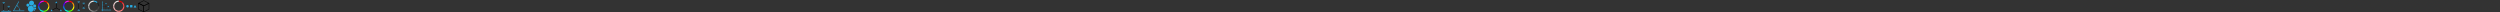 <?xml version="1.0" encoding="UTF-8" standalone="yes"?><svg xmlns="http://www.w3.org/2000/svg" xmlns:xlink="http://www.w3.org/1999/xlink" x="0" y="0" viewBox="0 0 20000 100">
<rect x="0" y="0" width="20000" height="100" fill="#333333" stroke="none"/>
<g transform="translate(0 0)">
  <path d="M87.5,92.5h-75c-1.4,0-2.5-1.1-2.5-2.5v0c0-1.4,1.1-2.5,2.5-2.5h75c1.4,0,2.5,1.1,2.5,2.5v0C90,91.4,88.9,92.5,87.5,92.5z" fill="#29abe1"/>
  <path d="M37.5,22.5h-15c-1.4,0-2.5-1.1-2.5-2.5v0c0-1.4,1.1-2.5,2.5-2.5h15c1.4,0,2.5,1.1,2.5,2.5v0C40,21.4,38.9,22.5,37.5,22.5z" fill="#29abe1"/>
  <path d="M77.5,52.5h-15c-1.4,0-2.5-1.1-2.5-2.5v0c0-1.4,1.1-2.5,2.5-2.5h15c1.4,0,2.5,1.1,2.5,2.5v0C80,51.4,78.9,52.5,77.5,52.5z" fill="#29abe1"/>
  <g>
    <g>
      <line fill="none" stroke="#000000" stroke-width="3" stroke-miterlimit="10" x1="30" y1="28.5" x2="30" y2="81.5"/>
      <g>
        <polygon points="25.5,29.8 30,22 34.5,29.8 			" fill="#29abe1"/>
      </g>
      <g>
        <polygon points="25.5,80.2 30,88 34.5,80.2 			" fill="#29abe1"/>
      </g>
    </g>
  </g>
  <g>
    <g>
      <line fill="none" stroke="#000000" stroke-width="3" stroke-miterlimit="10" x1="70" y1="58.5" x2="70" y2="81.5"/>
      <g>
        <polygon points="65.5,59.8 70,52 74.5,59.8 			" fill="#29abe1"/>
      </g>
      <g>
        <polygon points="65.5,80.2 70,88 74.5,80.2 			" fill="#29abe1"/>
      </g>
    </g>
  </g>
</g>

<g transform="translate(100 0)">
  <path d="M92.8,89H6.5c-1.2,0-1.9-1.3-1.3-2.3L48.4,12c0.6-1,1.9-1.4,3-0.8l0,0c1,0.6,1.4,1.9,0.8,3L11.5,84.7h81.4
	c1.2,0,2.2,1,2.2,2.2l0,0C95,88.1,94,89,92.8,89z" fill="#29abe1"/>
  <g>
    <path d="M56.2,77.1c-1.8-10.6-7.4-20.3-15.7-27.2l1.4-1.7c8.7,7.3,14.6,17.4,16.5,28.6L56.2,77.1z" fill="#29abe1"/>
    <g>
      <polygon points="39.2,54.4 34.7,44.5 45.5,45.6 		" fill="#29abe1"/>
    </g>
    <g>
      <polygon points="51.6,75.8 57.9,84.7 62.4,74.8 		" fill="#29abe1"/>
    </g>
  </g>
</g>

<g transform="translate(200 0)">
  <circle cx="47" cy="70.5" r="24.5" fill="#29abe1"/>
  <circle cx="80.8" cy="68.1" r="8" fill="#29abe1"/>
  <circle cx="76.8" cy="47.5" r="12" fill="#29abe1"/>
  <circle cx="52.3" cy="25" r="20" fill="#29abe1"/>
  <circle cx="23.3" cy="41.1" r="12.1" fill="#29abe1"/>
  <circle cx="75.5" cy="81" r="5" fill="#29abe1"/>
</g>

<g transform="translate(300 0)">
  <path fill="#FF0000" d="M75.5,24.5C68.7,17.7,59.6,14,50,14V5c12,0,23.3,4.7,31.8,13.2L75.5,24.5z"/>
  <path fill="#FF00FF" d="M50,14c-9.6,0-18.7,3.7-25.5,10.5l-6.4-6.4C26.7,9.7,38,5,50,5L50,14z"/>
  <path fill="#5500FF" d="M24.5,24.5C17.7,31.3,14,40.4,14,50H5c0-12,4.7-23.3,13.2-31.8L24.5,24.5z"/>
  <path fill="#0080FF" d="M14,50c0,9.6,3.7,18.7,10.5,25.5l-6.4,6.4C9.7,73.3,5,62,5,50L14,50z"/>
  <path fill="#00FFD5" d="M24.5,75.5C31.3,82.3,40.4,86,50,86v9c-12,0-23.3-4.7-31.8-13.2L24.5,75.5z"/>
  <path fill="#55FF00" d="M50,86c9.6,0,18.7-3.7,25.5-10.5l6.4,6.4C73.3,90.3,62,95,50,95L50,86z"/>
  <path fill="#FFFF00" d="M75.5,75.5C82.3,68.7,86,59.6,86,50h9c0,12-4.7,23.3-13.2,31.8L75.5,75.5z"/>
  <path fill="#FF9500" d="M86,50c0-9.6-3.7-18.7-10.5-25.5l6.4-6.4C90.3,26.7,95,38,95,50L86,50z"/>
</g>

<g transform="translate(400 0)">
  <g>
    <g>
      <line fill="none" stroke="#000000" stroke-width="4" stroke-miterlimit="10" x1="50" y1="22.5" x2="50" y2="63"/>
      <g>
        <polygon points="42,24.8 50,11 58,24.8 			" fill="#29abe1"/>
      </g>
    </g>
  </g>
  <g>
    <g>
      <line fill="none" stroke="#000000" stroke-width="4" stroke-miterlimit="10" x1="14.9" y1="83.2" x2="50" y2="63"/>
      <g>
        <polygon points="21,89 5,89 13,75.2 			" fill="#29abe1"/>
      </g>
    </g>
  </g>
  <g>
    <g>
      <line fill="none" stroke="#000000" stroke-width="4" stroke-miterlimit="10" x1="85.1" y1="83.2" x2="50" y2="63"/>
      <g>
        <polygon points="87,75.2 95,89 79,89 			" fill="#29abe1"/>
      </g>
    </g>
  </g>
</g>

<g transform="translate(500 0)">
  <path fill="#FF0000" d="M75.5,24.5C68.7,17.7,59.6,14,50,14V5c12,0,23.3,4.7,31.8,13.2L75.5,24.5z"/>
  <path fill="#FF00FF" d="M50,14c-9.6,0-18.7,3.7-25.5,10.5l-6.4-6.4C26.7,9.7,38,5,50,5L50,14z"/>
  <path fill="#5500FF" d="M24.5,24.5C17.7,31.3,14,40.4,14,50H5c0-12,4.7-23.3,13.2-31.8L24.5,24.5z"/>
  <path fill="#0080FF" d="M14,50c0,9.6,3.7,18.7,10.5,25.5l-6.4,6.4C9.7,73.3,5,62,5,50L14,50z"/>
  <path fill="#00FFD5" d="M24.5,75.5C31.3,82.3,40.4,86,50,86v9c-12,0-23.3-4.7-31.8-13.2L24.5,75.5z"/>
  <path fill="#55FF00" d="M50,86c9.6,0,18.7-3.7,25.5-10.5l6.4,6.4C73.3,90.3,62,95,50,95L50,86z"/>
  <path fill="#FFFF00" d="M75.5,75.5C82.3,68.7,86,59.6,86,50h9c0,12-4.7,23.3-13.2,31.8L75.5,75.5z"/>
  <path fill="#FF9500" d="M86,50c0-9.6-3.7-18.7-10.5-25.5l6.4-6.4C90.3,26.7,95,38,95,50L86,50z"/>
</g>

<g transform="translate(600 0)">
  <path d="M37.5,17.5h-15c-1.4,0-2.5-1.1-2.5-2.5v0c0-1.4,1.1-2.5,2.5-2.5h15c1.4,0,2.5,1.1,2.5,2.5v0C40,16.4,38.9,17.5,37.5,17.5z" fill="#29abe1"/>
  <path d="M77.5,27.5h-15c-1.4,0-2.5-1.1-2.5-2.5v0c0-1.4,1.1-2.5,2.5-2.5h15c1.4,0,2.5,1.1,2.5,2.5v0C80,26.4,78.9,27.5,77.5,27.5z" fill="#29abe1"/>
  <path d="M37.5,87.5h-15c-1.4,0-2.5-1.1-2.5-2.5v0c0-1.4,1.1-2.5,2.5-2.5h15c1.4,0,2.5,1.1,2.5,2.5v0C40,86.4,38.9,87.5,37.5,87.5z" fill="#29abe1"/>
  <path d="M77.5,67.5h-15c-1.4,0-2.5-1.1-2.5-2.5v0c0-1.4,1.1-2.5,2.5-2.5h15c1.4,0,2.5,1.1,2.5,2.5v0C80,66.4,78.9,67.5,77.5,67.5z" fill="#29abe1"/>
  <g>
    <g>
      <line fill="none" stroke="#000000" stroke-width="3" stroke-miterlimit="10" x1="30" y1="23.5" x2="30" y2="76.5"/>
      <g>
        <polygon points="25.5,24.8 30,17 34.5,24.8 			" fill="#29abe1"/>
      </g>
      <g>
        <polygon points="25.5,75.2 30,83 34.5,75.2 			" fill="#29abe1"/>
      </g>
    </g>
  </g>
  <g>
    <g>
      <line fill="none" stroke="#000000" stroke-width="3" stroke-miterlimit="10" x1="70" y1="33.5" x2="70" y2="56.5"/>
      <g>
        <polygon points="65.5,34.8 70,27 74.5,34.8 			" fill="#29abe1"/>
      </g>
      <g>
        <polygon points="65.5,55.2 70,63 74.5,55.2 			" fill="#29abe1"/>
      </g>
    </g>
  </g>
</g>

<g transform="translate(700 0)">
  <path d="M75.5,24.5C68.7,17.7,59.6,14,50,14V5c12,0,23.3,4.7,31.8,13.2L75.5,24.5z" fill="#29abe1"/>
  <path fill="#EEEEEE" d="M50,14c-9.6,0-18.7,3.7-25.5,10.5l-6.4-6.4C26.7,9.7,38,5,50,5L50,14z"/>
  <path fill="#CCCCCC" d="M24.5,24.5C17.7,31.3,14,40.4,14,50H5c0-12,4.7-23.3,13.2-31.8L24.5,24.5z"/>
  <path fill="#AAAAAA" d="M14,50c0,9.6,3.7,18.7,10.5,25.5l-6.4,6.4C9.7,73.3,5,62,5,50L14,50z"/>
  <path fill="#888888" d="M24.5,75.5C31.3,82.3,40.4,86,50,86v9c-12,0-23.3-4.7-31.8-13.2L24.5,75.5z"/>
  <path fill="#666666" d="M50,86c9.6,0,18.7-3.7,25.5-10.5l6.4,6.4C73.3,90.3,62,95,50,95L50,86z"/>
  <path fill="#444444" d="M75.5,75.5C82.3,68.7,86,59.6,86,50h9c0,12-4.7,23.3-13.2,31.8L75.5,75.5z"/>
  <path fill="#222222" d="M86,50c0-9.6-3.7-18.7-10.5-25.5l6.4-6.4C90.3,26.7,95,38,95,50L86,50z"/>
</g>

<g transform="translate(800 0)">
  <path d="M20,90L20,90c-1.1,0-2-0.9-2-2V12c0-1.1,0.9-2,2-2h0c1.1,0,2,0.9,2,2v76C22,89.1,21.1,90,20,90z" fill="#29abe1"/>
  <path d="M88,82H12c-1.1,0-2-0.9-2-2v0c0-1.1,0.9-2,2-2h76c1.1,0,2,0.9,2,2v0C90,81.1,89.1,82,88,82z" fill="#29abe1"/>
  <circle cx="47.5" cy="28.8" r="5" fill="#29abe1"/>
  <circle cx="65.5" cy="52.8" r="5" fill="#29abe1"/>
  <line fill="none" stroke="#000000" stroke-width="2" stroke-miterlimit="10" stroke-dasharray="3,3" x1="42.6" y1="28.8" x2="20.7" y2="28.8"/>
  <line fill="none" stroke="#000000" stroke-width="2" stroke-miterlimit="10" stroke-dasharray="3,3" x1="47.5" y1="27.6" x2="47.5" y2="78.8"/>
  <line fill="none" stroke="#000000" stroke-width="2" stroke-miterlimit="10" stroke-dasharray="3,3" x1="61" y1="53.3" x2="20.2" y2="53.3"/>
  <line fill="none" stroke="#000000" stroke-width="2" stroke-miterlimit="10" stroke-dasharray="3,3" x1="65.5" y1="57.6" x2="65.5" y2="78.8"/>
</g>

<g transform="translate(900 0)">
  <path fill="#E60000" d="M75.5,24.5C68.7,17.7,59.6,14,50,14V5c12,0,23.3,4.7,31.8,13.2L75.5,24.5z"/>
  <path fill="#E6E6E6" d="M50,14c-9.6,0-18.7,3.7-25.5,10.5l-6.4-6.4C26.7,9.7,38,5,50,5L50,14z"/>
  <path fill="#EBCDCD" d="M24.5,24.5C17.7,31.3,14,40.4,14,50H5c0-12,4.7-23.3,13.2-31.8L24.5,24.5z"/>
  <path fill="#F0B4B4" d="M14,50c0,9.6,3.7,18.7,10.5,25.5l-6.4,6.4C9.7,73.3,5,62,5,50L14,50z"/>
  <path fill="#F59999" d="M24.5,75.5C31.3,82.3,40.4,86,50,86v9c-12,0-23.3-4.7-31.8-13.2L24.5,75.5z"/>
  <path fill="#FA7D7D" d="M50,86c9.6,0,18.7-3.7,25.5-10.5l6.4,6.4C73.3,90.3,62,95,50,95L50,86z"/>
  <path fill="#FF6060" d="M75.5,75.5C82.3,68.7,86,59.6,86,50h9c0,12-4.7,23.3-13.2,31.8L75.5,75.5z"/>
  <path fill="#FF4040" d="M86,50c0-9.6-3.7-18.7-10.5-25.5l6.4-6.4C90.3,26.7,95,38,95,50L86,50z"/>
</g>

<g transform="translate(1000 0)">
  <circle cx="20" cy="50" r="10" fill="#29abe1"/>
  <rect x="40.5" y="40.5" width="19" height="19" fill="#29abe1"/>
  <polygon points="80,40 68.5,60 91.5,60 " fill="#29abe1"/>
</g>

<g transform="translate(1100 0)">
  <polygon fill="none" stroke="#000000" stroke-width="4" stroke-linejoin="round" stroke-miterlimit="10" points="50,95 8.2,74.1 
	8.2,26.1 50,47 "/>
  <polygon fill="none" stroke="#000000" stroke-width="4" stroke-linejoin="round" stroke-miterlimit="10" points="91.8,26.1 50,47 
	50,95 91.8,74.1 "/>
  <polygon fill="none" stroke="#000000" stroke-width="4" stroke-linejoin="round" stroke-miterlimit="10" points="91.8,25.9 50,5 
	8.2,25.9 8.5,26 8.2,26.1 50,47 91.8,26.1 91.5,26 "/>
  <path fill="none" stroke="#000000" stroke-width="4" stroke-linejoin="round" stroke-miterlimit="10" d="M50,47L8.2,26.1L50,47z"/>
</g></svg>